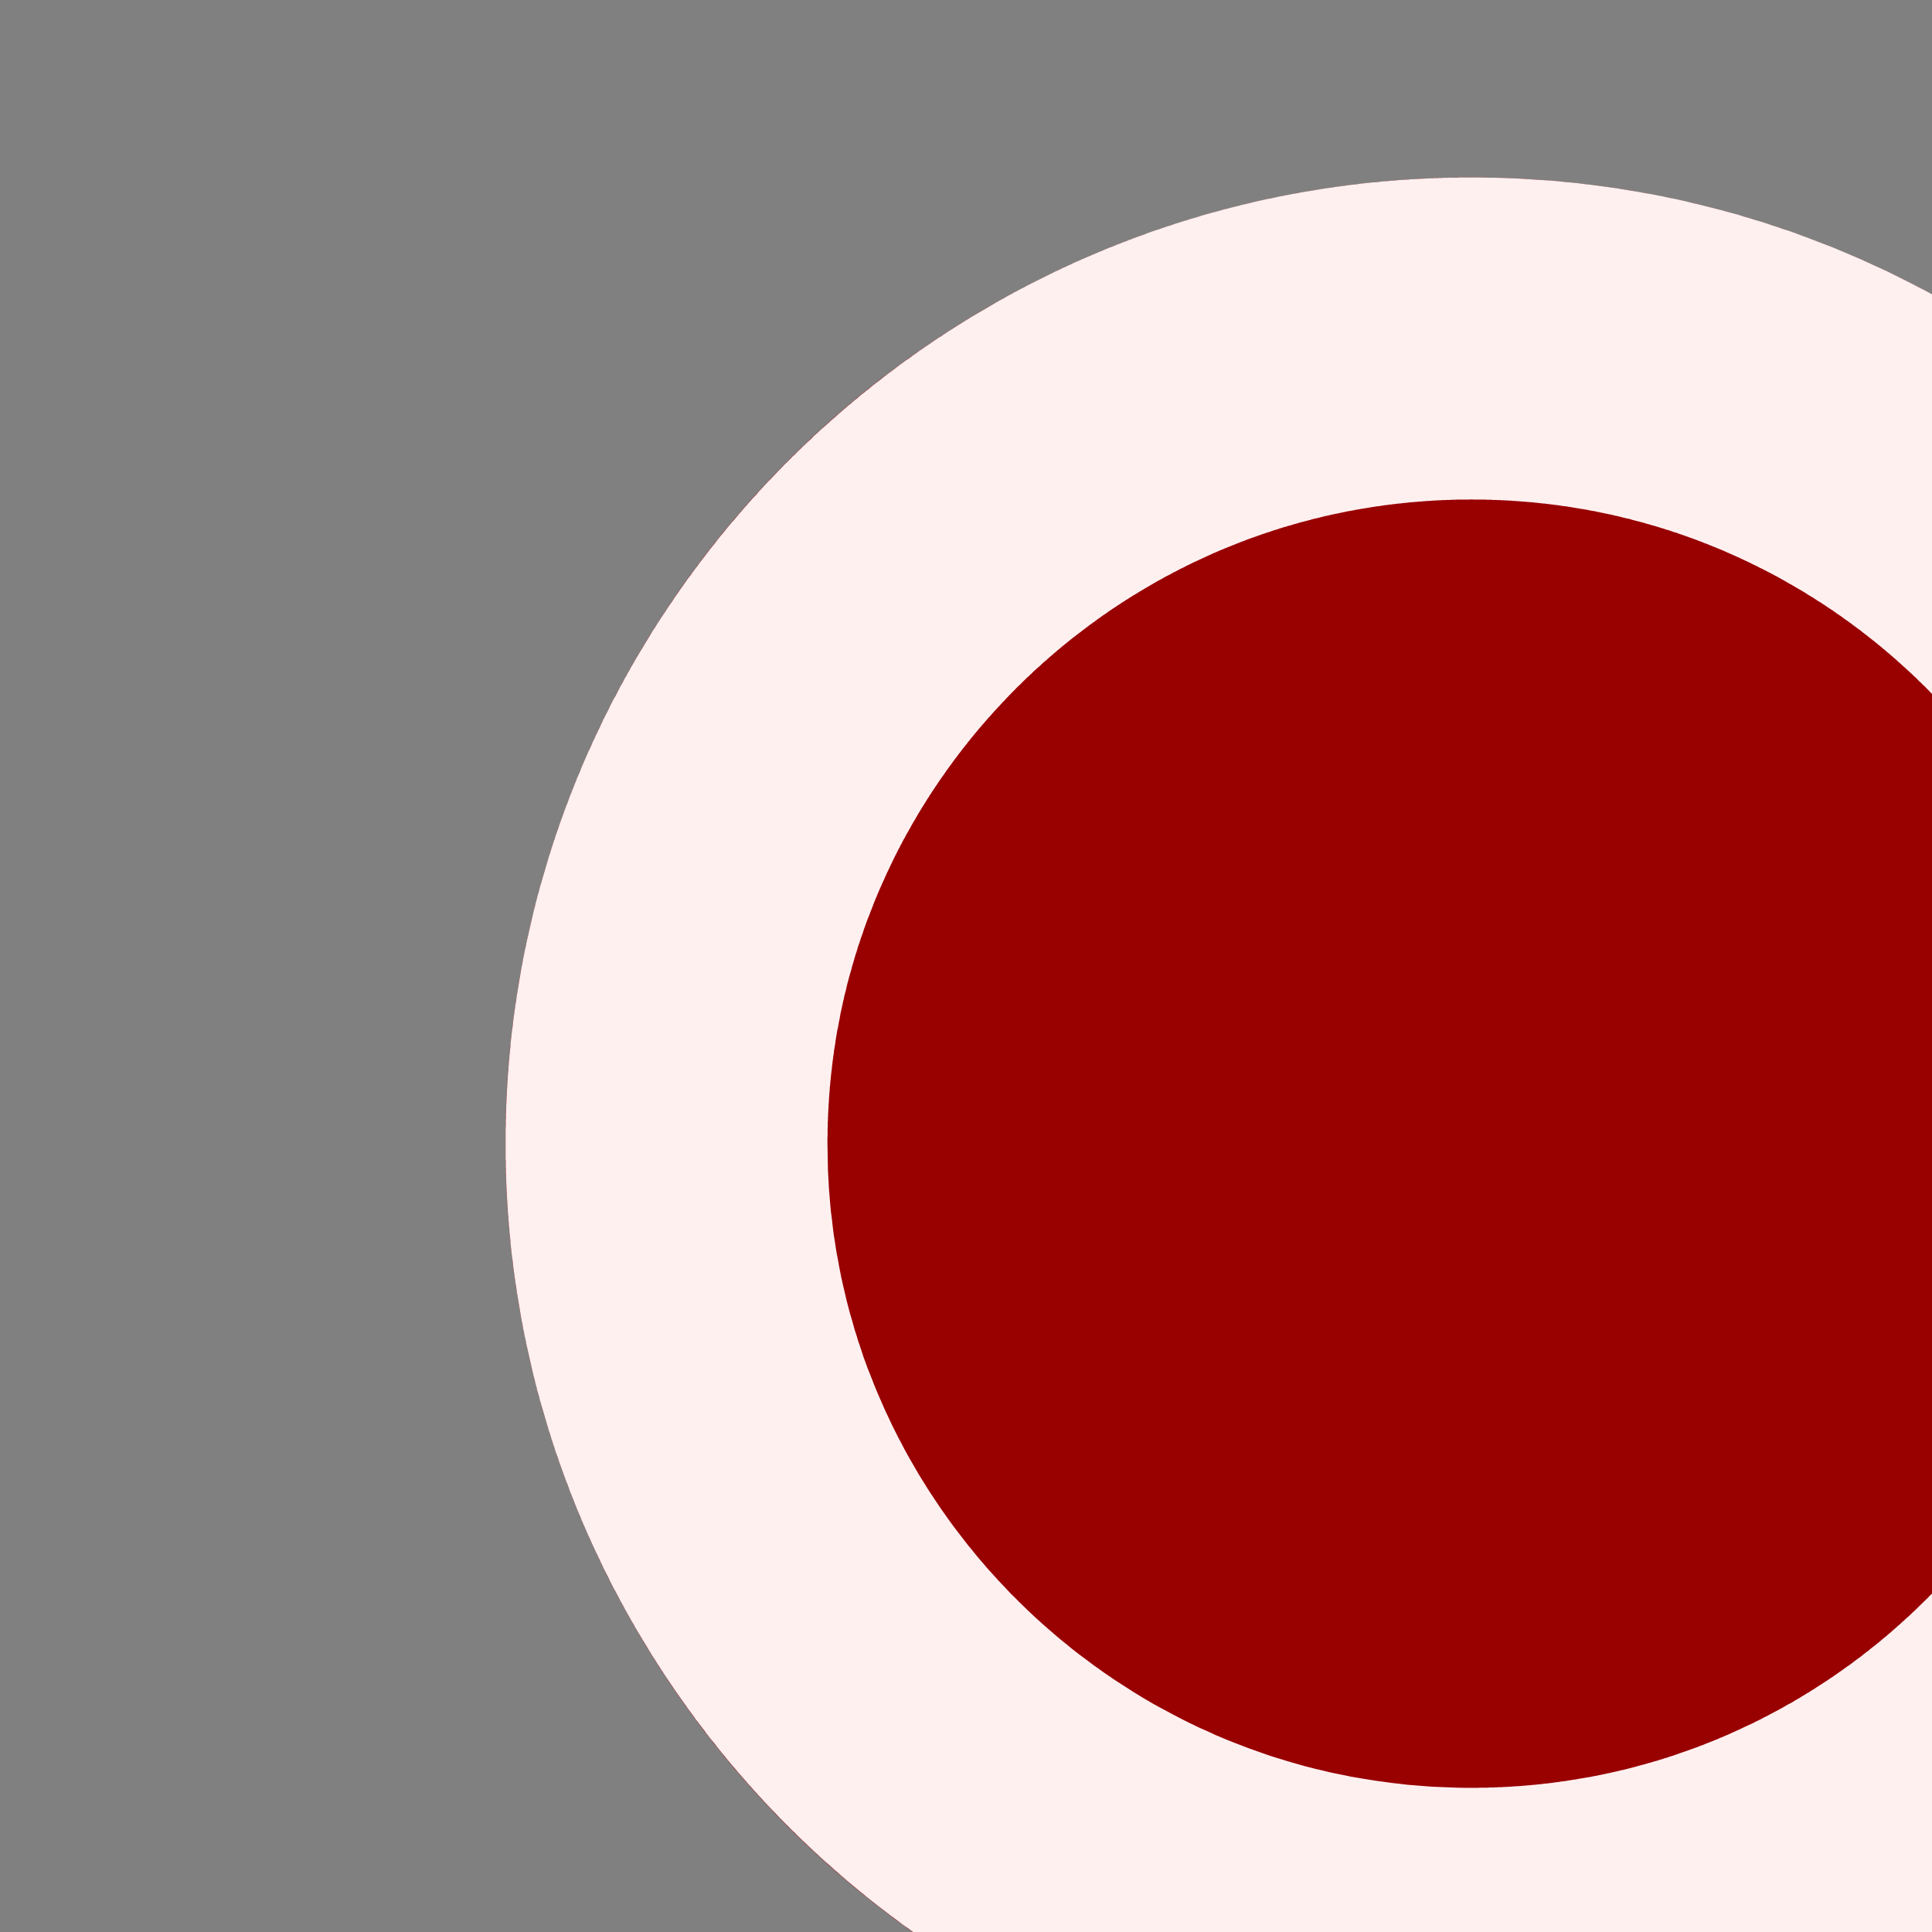 <?xml version="1.0" encoding="UTF-8" standalone="no"?>
<!DOCTYPE svg PUBLIC "-//W3C//DTD SVG 1.1//EN" "http://www.w3.org/Graphics/SVG/1.1/DTD/svg11.dtd">
<svg width="18px" height="18px" version="1.1" xmlns="http://www.w3.org/2000/svg" xmlns:xlink="http://www.w3.org/1999/xlink" xml:space="preserve" xmlns:serif="http://www.serif.com/" style="fill-rule:evenodd;clip-rule:evenodd;stroke-linejoin:round;stroke-miterlimit:1.414;">
    <rect width="100%" height="100%" fill="#808080" stroke="none"/>
    <g transform="matrix(0.03,0,0,0.03,-295.689,-101.25)">
        <g transform="matrix(1.099,0,0,1.679,-961.987,-55.204)">
            <g id="Button.Light.1" transform="matrix(47.296,0,0,30.231,8795.66,824.023)">
                <ellipse cx="30.951" cy="47.32" rx="5.771" ry="5.912" style="fill:rgb(153,0,0);"/>
                <path d="M30.961,41.408L31.007,41.408L31.054,41.409L31.1,41.41L31.147,41.411L31.193,41.413L31.239,41.415L31.285,41.418L31.331,41.421L31.377,41.424L31.423,41.427L31.468,41.431L31.514,41.436L31.559,41.44L31.596,41.444L31.632,41.449L31.668,41.453L31.704,41.458L31.74,41.463L31.776,41.468L31.812,41.473L31.848,41.479L31.883,41.485L31.919,41.491L31.955,41.497L31.99,41.504L32.026,41.51L32.061,41.517L32.096,41.524L32.131,41.532L32.167,41.539L32.202,41.547L32.237,41.555L32.271,41.564L32.306,41.572L32.341,41.581L32.376,41.59L32.41,41.599L32.445,41.608L32.479,41.618L32.513,41.627L32.548,41.637L32.582,41.648L32.616,41.658L32.65,41.669L32.684,41.679L32.717,41.69L32.751,41.702L32.785,41.713L32.818,41.725L32.852,41.736L32.885,41.748L32.918,41.761L32.951,41.773L32.984,41.786L33.017,41.799L33.05,41.812L33.083,41.825L33.116,41.838L33.148,41.852L33.181,41.866L33.213,41.88L33.245,41.894L33.277,41.908L33.309,41.923L33.341,41.938L33.373,41.953L33.405,41.968L33.437,41.983L33.468,41.999L33.5,42.015L33.531,42.031L33.562,42.047L33.593,42.063L33.624,42.08L33.655,42.096L33.686,42.113L33.717,42.13L33.747,42.148L33.777,42.165L33.808,42.183L33.838,42.201L33.868,42.219L33.898,42.237L33.928,42.255L33.958,42.274L33.987,42.292L34.017,42.311L34.046,42.33L34.076,42.349L34.105,42.369L34.134,42.388L34.163,42.408L34.191,42.428L34.22,42.448L34.249,42.468L34.277,42.489L34.305,42.51L34.333,42.53L34.361,42.551L34.389,42.572L34.417,42.594L34.445,42.615L34.472,42.637L34.5,42.659L34.527,42.68L34.554,42.703L34.581,42.725L34.608,42.747L34.635,42.77L34.661,42.793L34.688,42.816L34.714,42.839L34.74,42.862L34.766,42.885L34.792,42.909L34.818,42.933L34.844,42.956L34.869,42.98L34.894,43.005L34.92,43.029L34.945,43.053L34.97,43.078L34.994,43.103L35.019,43.128L35.043,43.153L35.068,43.178L35.092,43.203L35.116,43.229L35.14,43.255L35.164,43.28L35.187,43.306L35.211,43.332L35.234,43.359L35.257,43.385L35.28,43.412L35.303,43.438L35.326,43.465L35.348,43.492L35.37,43.519L35.393,43.546L35.415,43.574L35.437,43.601L35.458,43.629L35.48,43.657L35.501,43.685L35.523,43.713L35.544,43.741L35.565,43.769L35.586,43.798L35.606,43.826L35.627,43.855L35.647,43.884L35.667,43.913L35.687,43.942L35.707,43.971L35.726,44.001L35.746,44.03L35.765,44.06L35.784,44.089L35.803,44.119L35.822,44.149L35.841,44.179L35.859,44.21L35.877,44.24L35.895,44.27L35.913,44.301L35.931,44.332L35.948,44.363L35.966,44.393L35.983,44.425L36,44.456L36.017,44.487L36.034,44.518L36.05,44.55L36.066,44.582L36.082,44.613L36.098,44.645L36.114,44.677L36.13,44.709L36.145,44.741L36.16,44.774L36.175,44.806L36.19,44.839L36.205,44.871L36.219,44.904L36.234,44.937L36.248,44.97L36.262,45.003L36.275,45.036L36.289,45.069L36.302,45.103L36.315,45.136L36.328,45.17L36.341,45.203L36.353,45.237L36.366,45.271L36.378,45.305L36.39,45.339L36.402,45.373L36.413,45.407L36.424,45.442L36.436,45.476L36.447,45.511L36.457,45.545L36.468,45.58L36.478,45.615L36.488,45.65L36.498,45.684L36.508,45.72L36.517,45.755L36.527,45.79L36.536,45.825L36.545,45.861L36.554,45.896L36.562,45.932L36.57,45.967L36.578,46.003L36.586,46.039L36.594,46.075L36.601,46.111L36.608,46.147L36.615,46.183L36.622,46.219L36.629,46.256L36.635,46.292L36.641,46.328L36.647,46.365L36.653,46.402L36.658,46.438L36.664,46.475L36.669,46.512L36.673,46.549L36.678,46.586L36.682,46.623L36.687,46.66L36.691,46.706L36.696,46.753L36.7,46.8L36.704,46.846L36.707,46.893L36.71,46.94L36.713,46.987L36.716,47.035L36.718,47.082L36.719,47.129L36.721,47.177L36.721,47.224L36.722,47.272L36.722,47.32L36.722,47.329L36.722,47.339L36.722,47.348L36.722,47.358L36.722,47.367L36.722,47.377L36.722,47.386L36.722,47.396L36.722,47.406L36.721,47.415L36.721,47.425L36.721,47.434L36.721,47.444L36.721,47.453L36.721,47.463L36.72,47.472L36.72,47.482L36.72,47.491L36.72,47.501L36.719,47.51L36.719,47.52L36.719,47.529L36.718,47.539L36.718,47.548L36.718,47.557L36.717,47.567L36.717,47.576L36.716,47.586L36.716,47.595L36.716,47.605L36.715,47.614L36.715,47.624L36.714,47.633L36.714,47.643L36.713,47.652L36.713,47.661L36.712,47.671L36.712,47.68L36.711,47.69L36.71,47.699L36.71,47.708L36.709,47.718L36.709,47.727L36.708,47.737L36.707,47.746L36.707,47.755L36.706,47.765L36.705,47.774L36.705,47.784L36.704,47.793L36.703,47.802L36.702,47.812L36.702,47.821L36.701,47.83L36.7,47.84L36.699,47.849L36.699,47.858L36.698,47.868L36.697,47.877L36.696,47.886L36.695,47.896L36.694,47.905L36.693,47.914L36.692,47.924L36.691,47.933L36.691,47.942L36.689,47.961L36.687,47.98L36.685,47.998L36.682,48.017L36.68,48.035L36.678,48.054L36.676,48.072L36.673,48.091L36.671,48.109L36.669,48.128L36.666,48.146L36.664,48.164L36.661,48.183L36.658,48.201L36.656,48.219L36.653,48.238L36.65,48.256L36.647,48.274L36.644,48.293L36.641,48.311L36.638,48.329L36.635,48.347L36.632,48.366L36.629,48.384L36.626,48.402L36.622,48.42L36.619,48.438L36.615,48.456L36.612,48.474L36.608,48.492L36.605,48.51L36.601,48.528L36.598,48.546L36.594,48.564L36.59,48.582L36.586,48.6L36.582,48.618L36.578,48.636L36.574,48.654L36.57,48.672L36.566,48.69L36.562,48.708L36.558,48.725L36.554,48.743L36.549,48.761L36.545,48.779L36.54,48.796L36.536,48.814L36.531,48.832L36.527,48.849L36.522,48.867L36.517,48.885L36.513,48.902L36.508,48.92L36.503,48.937L36.498,48.955L36.493,48.972L36.488,48.99L36.483,49.007L36.478,49.025L36.473,49.042L36.468,49.059L36.463,49.077L36.457,49.094L36.452,49.111L36.447,49.129L36.441,49.146L36.436,49.163L36.43,49.18L36.424,49.198L36.419,49.215L36.413,49.232L36.407,49.249L36.402,49.266L36.396,49.283L36.39,49.3L36.384,49.317L36.378,49.334L36.372,49.351L36.366,49.368L36.36,49.385L36.353,49.402L36.347,49.419L36.341,49.436L36.334,49.453L36.328,49.47L36.322,49.486L36.315,49.503L36.309,49.52L36.302,49.537L36.295,49.553L36.289,49.57L36.282,49.587L36.275,49.603L36.268,49.62L36.262,49.636L36.255,49.653L36.248,49.669L36.241,49.686L36.234,49.702L36.226,49.719L36.219,49.735L36.212,49.752L36.205,49.768L36.198,49.784L36.19,49.801L36.183,49.817L36.175,49.833L36.168,49.849L36.16,49.865L36.153,49.882L36.145,49.898L36.137,49.914L36.13,49.93L36.122,49.946L36.114,49.962L36.106,49.978L36.098,49.994L36.09,50.01L36.082,50.026L36.074,50.042L36.066,50.058L36.058,50.074L36.05,50.089L36.042,50.105L36.034,50.121L36.025,50.137L36.017,50.152L36.009,50.168L36,50.184L35.992,50.199L35.983,50.215L35.974,50.23L35.966,50.246L35.957,50.261L35.948,50.277L35.94,50.292L35.931,50.308L35.922,50.323L35.913,50.338L35.904,50.354L35.895,50.369L35.886,50.384L35.877,50.399L35.868,50.415L35.859,50.43L35.85,50.445L35.841,50.46L35.831,50.475L35.822,50.49L35.813,50.505L35.803,50.52L35.794,50.535L35.784,50.55L35.775,50.565L35.765,50.58L35.755,50.594L35.746,50.609L35.736,50.624L35.726,50.639L35.717,50.653L35.707,50.668L35.697,50.683L35.687,50.697L35.677,50.712L35.667,50.726L35.657,50.741L35.647,50.755L35.637,50.77L35.627,50.784L35.616,50.799L35.606,50.813L35.596,50.827L35.586,50.842L35.575,50.856L35.565,50.87L35.554,50.884L35.544,50.898L35.533,50.912L35.523,50.927L35.512,50.941L35.501,50.955L35.491,50.969L35.48,50.982L35.469,50.996L35.458,51.01L35.448,51.024L35.437,51.038L35.426,51.052L35.415,51.065L35.404,51.079L35.393,51.093L35.382,51.106L35.37,51.12L35.359,51.134L35.348,51.147L35.337,51.161L35.326,51.174L35.314,51.188L35.303,51.201L35.292,51.214L35.28,51.228L35.269,51.241L35.257,51.254L35.246,51.267L35.234,51.281L35.222,51.294L35.211,51.307L35.199,51.32L35.187,51.333L35.175,51.346L35.164,51.359L35.152,51.372L35.14,51.385L35.128,51.398L35.116,51.41L35.104,51.423L35.092,51.436L35.08,51.449L35.068,51.461L35.056,51.474L35.043,51.486L35.031,51.499L35.019,51.512L35.007,51.524L34.994,51.536L34.982,51.549L34.97,51.561L34.957,51.574L34.945,51.586L34.932,51.598L34.92,51.61L34.907,51.623L34.894,51.635L34.882,51.647L34.869,51.659L34.856,51.671L34.844,51.683L34.831,51.695L34.818,51.707L34.805,51.719L34.792,51.73L34.779,51.742L34.766,51.754L34.753,51.766L34.74,51.777L34.727,51.789L34.714,51.801L34.701,51.812L34.688,51.824L34.674,51.835L34.661,51.847L34.648,51.858L34.635,51.869L34.621,51.881L34.608,51.892L34.595,51.903L34.581,51.914L34.568,51.926L34.554,51.937L34.541,51.948L34.527,51.959L34.513,51.97L34.5,51.981L34.486,51.992L34.472,52.003L34.459,52.013L34.445,52.024L34.431,52.035L34.417,52.046L34.403,52.056L34.389,52.067L34.375,52.077L34.361,52.088L34.347,52.099L34.333,52.109L34.319,52.119L34.305,52.13L34.291,52.14L34.277,52.15L34.263,52.161L34.249,52.171L34.234,52.181L34.22,52.191L34.206,52.201L34.191,52.211L34.177,52.221L34.163,52.231L34.148,52.241L34.134,52.251L34.119,52.261L34.105,52.27L34.09,52.28L34.076,52.29L34.061,52.299L34.046,52.309L34.032,52.319L34.017,52.328L34.002,52.338L33.987,52.347L33.973,52.356L33.958,52.366L33.943,52.375L33.928,52.384L33.913,52.393L33.898,52.403L33.883,52.412L33.868,52.421L33.853,52.43L33.838,52.439L33.823,52.448L33.808,52.457L33.793,52.465L33.777,52.474L33.762,52.483L33.747,52.492L33.732,52.5L33.717,52.509L33.701,52.517L33.686,52.526L33.67,52.534L33.655,52.543L33.64,52.551L33.624,52.56L33.609,52.568L33.593,52.576L33.578,52.584L33.562,52.592L33.546,52.6L33.531,52.609L33.515,52.617L33.5,52.624L33.484,52.632L33.468,52.64L33.452,52.648L33.437,52.656L33.421,52.664L33.405,52.671L33.389,52.679L33.373,52.686L33.357,52.694L33.341,52.701L33.325,52.709L33.309,52.716L33.293,52.724L33.277,52.731L33.261,52.738L33.245,52.745L33.229,52.752L33.213,52.759L33.197,52.766L33.181,52.773L33.164,52.78L33.148,52.787L33.132,52.794L33.116,52.801L33.099,52.808L33.083,52.814L33.067,52.821L33.05,52.828L33.034,52.834L33.017,52.841L33.001,52.847L32.984,52.854L32.968,52.86L32.951,52.866L32.935,52.872L32.918,52.879L32.902,52.885L32.885,52.891L32.868,52.897L32.852,52.903L32.835,52.909L32.818,52.915L32.801,52.921L32.785,52.926L32.768,52.932L32.751,52.938L32.734,52.943L32.717,52.949L32.701,52.954L32.684,52.96L32.667,52.965L32.65,52.971L32.633,52.976L32.616,52.981L32.599,52.987L32.582,52.992L32.565,52.997L32.548,53.002L32.531,53.007L32.513,53.012L32.496,53.017L32.479,53.022L32.462,53.026L32.445,53.031L32.427,53.036L32.41,53.041L32.393,53.045L32.376,53.05L32.358,53.054L32.341,53.059L32.324,53.063L32.306,53.067L32.289,53.072L32.271,53.076L32.254,53.08L32.237,53.084L32.219,53.088L32.202,53.092L32.184,53.096L32.167,53.1L32.149,53.104L32.131,53.107L32.114,53.111L32.096,53.115L32.079,53.118L32.061,53.122L32.043,53.126L32.026,53.129L32.008,53.132L31.99,53.136L31.972,53.139L31.955,53.142L31.937,53.145L31.919,53.148L31.901,53.152L31.883,53.155L31.866,53.157L31.848,53.16L31.83,53.163L31.812,53.166L31.794,53.169L31.776,53.171L31.758,53.174L31.74,53.177L31.722,53.179L31.704,53.181L31.686,53.184L31.668,53.186L31.65,53.188L31.632,53.191L31.614,53.193L31.596,53.195L31.577,53.197L31.559,53.199L31.55,53.2L31.541,53.201L31.532,53.202L31.523,53.203L31.514,53.204L31.505,53.204L31.496,53.205L31.487,53.206L31.477,53.207L31.468,53.208L31.459,53.209L31.45,53.21L31.441,53.21L31.432,53.211L31.423,53.212L31.413,53.213L31.404,53.213L31.395,53.214L31.386,53.215L31.377,53.216L31.368,53.216L31.359,53.217L31.349,53.218L31.34,53.218L31.331,53.219L31.322,53.219L31.313,53.22L31.303,53.221L31.294,53.221L31.285,53.222L31.276,53.222L31.267,53.223L31.257,53.223L31.248,53.224L31.239,53.224L31.23,53.225L31.221,53.225L31.211,53.225L31.202,53.226L31.193,53.226L31.184,53.227L31.174,53.227L31.165,53.227L31.156,53.228L31.147,53.228L31.137,53.228L31.128,53.229L31.119,53.229L31.11,53.229L31.1,53.229L31.091,53.23L31.082,53.23L31.072,53.23L31.063,53.23L31.054,53.23L31.045,53.231L31.035,53.231L31.026,53.231L31.017,53.231L31.007,53.231L30.998,53.231L30.989,53.231L30.979,53.231L30.97,53.231L30.961,53.231L30.951,53.231L30.942,53.231L30.933,53.231L30.923,53.231L30.914,53.231L30.905,53.231L30.896,53.231L30.886,53.231L30.877,53.231L30.868,53.231L30.858,53.231L30.849,53.23L30.84,53.23L30.83,53.23L30.821,53.23L30.812,53.23L30.803,53.229L30.793,53.229L30.784,53.229L30.775,53.229L30.766,53.228L30.756,53.228L30.747,53.228L30.738,53.227L30.729,53.227L30.719,53.227L30.71,53.226L30.701,53.226L30.692,53.225L30.682,53.225L30.673,53.225L30.664,53.224L30.655,53.224L30.645,53.223L30.636,53.223L30.627,53.222L30.618,53.222L30.609,53.221L30.599,53.221L30.59,53.22L30.581,53.219L30.572,53.219L30.563,53.218L30.554,53.218L30.544,53.217L30.535,53.216L30.526,53.216L30.517,53.215L30.508,53.214L30.499,53.213L30.489,53.213L30.48,53.212L30.471,53.211L30.462,53.21L30.453,53.21L30.444,53.209L30.435,53.208L30.425,53.207L30.416,53.206L30.407,53.205L30.398,53.204L30.389,53.204L30.38,53.203L30.371,53.202L30.362,53.201L30.353,53.2L30.344,53.199L30.325,53.197L30.307,53.195L30.289,53.193L30.271,53.191L30.253,53.188L30.235,53.186L30.217,53.184L30.199,53.181L30.181,53.179L30.163,53.177L30.145,53.174L30.127,53.171L30.109,53.169L30.091,53.166L30.073,53.163L30.055,53.16L30.037,53.157L30.019,53.155L30.002,53.152L29.984,53.148L29.966,53.145L29.948,53.142L29.93,53.139L29.913,53.136L29.895,53.132L29.877,53.129L29.86,53.126L29.842,53.122L29.824,53.118L29.807,53.115L29.789,53.111L29.771,53.107L29.754,53.104L29.736,53.1L29.719,53.096L29.701,53.092L29.684,53.088L29.666,53.084L29.649,53.08L29.631,53.076L29.614,53.072L29.597,53.067L29.579,53.063L29.562,53.059L29.545,53.054L29.527,53.05L29.51,53.045L29.493,53.041L29.475,53.036L29.458,53.031L29.441,53.026L29.424,53.022L29.407,53.017L29.39,53.012L29.372,53.007L29.355,53.002L29.338,52.997L29.321,52.992L29.304,52.987L29.287,52.981L29.27,52.976L29.253,52.971L29.236,52.965L29.219,52.96L29.202,52.954L29.185,52.949L29.169,52.943L29.152,52.938L29.135,52.932L29.118,52.926L29.101,52.921L29.085,52.915L29.068,52.909L29.051,52.903L29.035,52.897L29.018,52.891L29.001,52.885L28.985,52.879L28.968,52.872L28.952,52.866L28.935,52.86L28.919,52.854L28.902,52.847L28.886,52.841L28.869,52.834L28.853,52.828L28.836,52.821L28.82,52.814L28.804,52.808L28.787,52.801L28.771,52.794L28.755,52.787L28.739,52.78L28.722,52.773L28.706,52.766L28.69,52.759L28.674,52.752L28.658,52.745L28.642,52.738L28.626,52.731L28.609,52.724L28.593,52.716L28.577,52.709L28.562,52.701L28.546,52.694L28.53,52.686L28.514,52.679L28.498,52.671L28.482,52.664L28.466,52.656L28.451,52.648L28.435,52.64L28.419,52.632L28.403,52.624L28.388,52.617L28.372,52.609L28.356,52.6L28.341,52.592L28.325,52.584L28.31,52.576L28.294,52.568L28.279,52.56L28.263,52.551L28.248,52.543L28.232,52.534L28.217,52.526L28.202,52.517L28.186,52.509L28.171,52.5L28.156,52.492L28.141,52.483L28.125,52.474L28.11,52.465L28.095,52.457L28.08,52.448L28.065,52.439L28.05,52.43L28.035,52.421L28.02,52.412L28.005,52.403L27.99,52.393L27.975,52.384L27.96,52.375L27.945,52.366L27.93,52.356L27.916,52.347L27.901,52.338L27.886,52.328L27.871,52.319L27.857,52.309L27.842,52.299L27.827,52.29L27.813,52.28L27.798,52.27L27.784,52.261L27.769,52.251L27.755,52.241L27.74,52.231L27.726,52.221L27.712,52.211L27.697,52.201L27.683,52.191L27.669,52.181L27.654,52.171L27.64,52.161L27.626,52.15L27.612,52.14L27.598,52.13L27.584,52.119L27.569,52.109L27.555,52.099L27.541,52.088L27.527,52.077L27.514,52.067L27.5,52.056L27.486,52.046L27.472,52.035L27.458,52.024L27.444,52.013L27.431,52.003L27.417,51.992L27.403,51.981L27.39,51.97L27.376,51.959L27.362,51.948L27.349,51.937L27.335,51.926L27.322,51.914L27.308,51.903L27.295,51.892L27.282,51.881L27.268,51.869L27.255,51.858L27.242,51.847L27.228,51.835L27.215,51.824L27.202,51.812L27.189,51.801L27.176,51.789L27.163,51.777L27.15,51.766L27.137,51.754L27.124,51.742L27.111,51.73L27.098,51.719L27.085,51.707L27.072,51.695L27.059,51.683L27.047,51.671L27.034,51.659L27.021,51.647L27.009,51.635L26.996,51.623L26.983,51.61L26.971,51.598L26.958,51.586L26.946,51.574L26.933,51.561L26.921,51.549L26.909,51.536L26.896,51.524L26.884,51.512L26.872,51.499L26.859,51.486L26.847,51.474L26.835,51.461L26.823,51.449L26.811,51.436L26.799,51.423L26.787,51.41L26.775,51.398L26.763,51.385L26.751,51.372L26.739,51.359L26.727,51.346L26.716,51.333L26.704,51.32L26.692,51.307L26.681,51.294L26.669,51.281L26.657,51.267L26.646,51.254L26.634,51.241L26.623,51.228L26.611,51.214L26.6,51.201L26.589,51.188L26.577,51.174L26.566,51.161L26.555,51.147L26.544,51.134L26.532,51.12L26.521,51.106L26.51,51.093L26.499,51.079L26.488,51.065L26.477,51.052L26.466,51.038L26.455,51.024L26.444,51.01L26.434,50.996L26.423,50.982L26.412,50.969L26.401,50.955L26.391,50.941L26.38,50.927L26.37,50.912L26.359,50.898L26.349,50.884L26.338,50.87L26.328,50.856L26.317,50.842L26.307,50.827L26.297,50.813L26.287,50.799L26.276,50.784L26.266,50.77L26.256,50.755L26.246,50.741L26.236,50.726L26.226,50.712L26.216,50.697L26.206,50.683L26.196,50.668L26.186,50.653L26.177,50.639L26.167,50.624L26.157,50.609L26.147,50.594L26.138,50.58L26.128,50.565L26.119,50.55L26.109,50.535L26.1,50.52L26.09,50.505L26.081,50.49L26.072,50.475L26.062,50.46L26.053,50.445L26.044,50.43L26.035,50.415L26.026,50.399L26.017,50.384L26.008,50.369L25.999,50.354L25.99,50.338L25.981,50.323L25.972,50.308L25.963,50.292L25.954,50.277L25.946,50.261L25.937,50.246L25.928,50.23L25.92,50.215L25.911,50.199L25.903,50.184L25.894,50.168L25.886,50.152L25.878,50.137L25.869,50.121L25.861,50.105L25.853,50.089L25.845,50.074L25.837,50.058L25.828,50.042L25.82,50.026L25.812,50.01L25.804,49.994L25.797,49.978L25.789,49.962L25.781,49.946L25.773,49.93L25.765,49.914L25.758,49.898L25.75,49.882L25.743,49.865L25.735,49.849L25.728,49.833L25.72,49.817L25.713,49.801L25.705,49.784L25.698,49.768L25.691,49.752L25.684,49.735L25.676,49.719L25.669,49.702L25.662,49.686L25.655,49.669L25.648,49.653L25.641,49.636L25.634,49.62L25.628,49.603L25.621,49.587L25.614,49.57L25.607,49.553L25.601,49.537L25.594,49.52L25.588,49.503L25.581,49.486L25.575,49.47L25.568,49.453L25.562,49.436L25.556,49.419L25.55,49.402L25.543,49.385L25.537,49.368L25.531,49.351L25.525,49.334L25.519,49.317L25.513,49.3L25.507,49.283L25.501,49.266L25.496,49.249L25.49,49.232L25.484,49.215L25.478,49.198L25.473,49.18L25.467,49.163L25.462,49.146L25.456,49.129L25.451,49.111L25.446,49.094L25.44,49.077L25.435,49.059L25.43,49.042L25.425,49.025L25.42,49.007L25.415,48.99L25.41,48.972L25.405,48.955L25.4,48.937L25.395,48.92L25.39,48.902L25.385,48.885L25.381,48.867L25.376,48.849L25.371,48.832L25.367,48.814L25.362,48.796L25.358,48.779L25.354,48.761L25.349,48.743L25.345,48.725L25.341,48.708L25.337,48.69L25.333,48.672L25.329,48.654L25.325,48.636L25.321,48.618L25.317,48.6L25.313,48.582L25.309,48.564L25.305,48.546L25.302,48.528L25.298,48.51L25.294,48.492L25.291,48.474L25.287,48.456L25.284,48.438L25.281,48.42L25.277,48.402L25.274,48.384L25.271,48.366L25.268,48.347L25.265,48.329L25.262,48.311L25.259,48.293L25.256,48.274L25.253,48.256L25.25,48.238L25.247,48.219L25.245,48.201L25.242,48.183L25.239,48.164L25.237,48.146L25.234,48.128L25.232,48.109L25.229,48.091L25.227,48.072L25.225,48.054L25.223,48.035L25.22,48.017L25.218,47.998L25.216,47.98L25.214,47.961L25.212,47.942L25.211,47.933L25.21,47.924L25.21,47.914L25.209,47.905L25.208,47.896L25.207,47.886L25.206,47.877L25.205,47.868L25.204,47.858L25.204,47.849L25.203,47.84L25.202,47.83L25.201,47.821L25.2,47.812L25.2,47.802L25.199,47.793L25.198,47.784L25.198,47.774L25.197,47.765L25.196,47.755L25.195,47.746L25.195,47.737L25.194,47.727L25.194,47.718L25.193,47.708L25.192,47.699L25.192,47.69L25.191,47.68L25.191,47.671L25.19,47.661L25.19,47.652L25.189,47.643L25.189,47.633L25.188,47.624L25.188,47.614L25.187,47.605L25.187,47.595L25.186,47.586L25.186,47.576L25.186,47.567L25.185,47.557L25.185,47.548L25.185,47.539L25.184,47.529L25.184,47.52L25.184,47.51L25.183,47.501L25.183,47.491L25.183,47.482L25.183,47.472L25.182,47.463L25.182,47.453L25.182,47.444L25.182,47.434L25.182,47.425L25.181,47.415L25.181,47.406L25.181,47.396L25.181,47.386L25.181,47.377L25.181,47.367L25.181,47.358L25.181,47.348L25.181,47.339L25.181,47.329L25.181,47.32L25.181,47.31L25.181,47.301L25.181,47.291L25.181,47.281L25.181,47.272L25.181,47.262L25.181,47.253L25.181,47.243L25.181,47.234L25.181,47.224L25.182,47.215L25.182,47.205L25.182,47.196L25.182,47.186L25.182,47.177L25.183,47.167L25.183,47.158L25.183,47.148L25.183,47.139L25.184,47.129L25.184,47.12L25.184,47.11L25.185,47.101L25.185,47.091L25.185,47.082L25.186,47.072L25.186,47.063L25.186,47.053L25.187,47.044L25.187,47.035L25.188,47.025L25.188,47.016L25.189,47.006L25.189,46.997L25.19,46.987L25.19,46.978L25.191,46.968L25.191,46.959L25.192,46.95L25.192,46.94L25.193,46.931L25.194,46.921L25.194,46.912L25.195,46.903L25.195,46.893L25.196,46.884L25.197,46.874L25.198,46.865L25.198,46.856L25.199,46.846L25.2,46.837L25.2,46.828L25.201,46.818L25.202,46.809L25.203,46.8L25.204,46.79L25.204,46.781L25.205,46.772L25.206,46.762L25.207,46.753L25.208,46.744L25.209,46.734L25.21,46.725L25.21,46.716L25.211,46.706L25.212,46.697L25.214,46.678L25.216,46.66L25.218,46.641L25.22,46.623L25.223,46.604L25.225,46.586L25.227,46.567L25.229,46.549L25.232,46.53L25.234,46.512L25.237,46.493L25.239,46.475L25.242,46.457L25.245,46.438L25.247,46.42L25.25,46.402L25.253,46.383L25.256,46.365L25.259,46.347L25.262,46.328L25.265,46.31L25.268,46.292L25.271,46.274L25.274,46.256L25.277,46.237L25.281,46.219L25.284,46.201L25.287,46.183L25.291,46.165L25.294,46.147L25.298,46.129L25.302,46.111L25.305,46.093L25.309,46.075L25.313,46.057L25.317,46.039L25.321,46.021L25.325,46.003L25.329,45.985L25.333,45.967L25.337,45.95L25.341,45.932L25.345,45.914L25.349,45.896L25.354,45.878L25.358,45.861L25.362,45.843L25.367,45.825L25.371,45.808L25.376,45.79L25.381,45.772L25.385,45.755L25.39,45.737L25.395,45.72L25.4,45.702L25.405,45.684L25.41,45.667L25.415,45.65L25.42,45.632L25.425,45.615L25.43,45.597L25.435,45.58L25.44,45.562L25.446,45.545L25.451,45.528L25.456,45.511L25.462,45.493L25.467,45.476L25.473,45.459L25.478,45.442L25.484,45.424L25.49,45.407L25.496,45.39L25.501,45.373L25.507,45.356L25.513,45.339L25.519,45.322L25.525,45.305L25.531,45.288L25.537,45.271L25.543,45.254L25.55,45.237L25.556,45.22L25.562,45.203L25.568,45.186L25.575,45.17L25.581,45.153L25.588,45.136L25.594,45.119L25.601,45.103L25.607,45.086L25.614,45.069L25.621,45.053L25.628,45.036L25.634,45.019L25.641,45.003L25.648,44.986L25.655,44.97L25.662,44.953L25.669,44.937L25.676,44.92L25.684,44.904L25.691,44.888L25.698,44.871L25.705,44.855L25.713,44.839L25.72,44.822L25.728,44.806L25.735,44.79L25.743,44.774L25.75,44.758L25.758,44.741L25.765,44.725L25.773,44.709L25.781,44.693L25.789,44.677L25.797,44.661L25.804,44.645L25.812,44.629L25.82,44.613L25.828,44.597L25.837,44.582L25.845,44.566L25.853,44.55L25.861,44.534L25.869,44.518L25.878,44.503L25.886,44.487L25.894,44.471L25.903,44.456L25.911,44.44L25.92,44.425L25.928,44.409L25.937,44.393L25.946,44.378L25.954,44.363L25.963,44.347L25.972,44.332L25.981,44.316L25.99,44.301L25.999,44.286L26.008,44.27L26.017,44.255L26.026,44.24L26.035,44.225L26.044,44.21L26.053,44.194L26.062,44.179L26.072,44.164L26.081,44.149L26.09,44.134L26.1,44.119L26.109,44.104L26.119,44.089L26.128,44.075L26.138,44.06L26.147,44.045L26.157,44.03L26.167,44.015L26.177,44.001L26.186,43.986L26.196,43.971L26.206,43.957L26.216,43.942L26.226,43.927L26.236,43.913L26.246,43.898L26.256,43.884L26.266,43.869L26.276,43.855L26.287,43.841L26.297,43.826L26.307,43.812L26.317,43.798L26.328,43.784L26.338,43.769L26.349,43.755L26.359,43.741L26.37,43.727L26.38,43.713L26.391,43.699L26.401,43.685L26.412,43.671L26.423,43.657L26.434,43.643L26.444,43.629L26.455,43.615L26.466,43.601L26.477,43.588L26.488,43.574L26.499,43.56L26.51,43.546L26.521,43.533L26.532,43.519L26.544,43.506L26.555,43.492L26.566,43.479L26.577,43.465L26.589,43.452L26.6,43.438L26.611,43.425L26.623,43.412L26.634,43.398L26.646,43.385L26.657,43.372L26.669,43.359L26.681,43.346L26.692,43.332L26.704,43.319L26.716,43.306L26.727,43.293L26.739,43.28L26.751,43.267L26.763,43.255L26.775,43.242L26.787,43.229L26.799,43.216L26.811,43.203L26.823,43.191L26.835,43.178L26.847,43.165L26.859,43.153L26.872,43.14L26.884,43.128L26.896,43.115L26.909,43.103L26.921,43.09L26.933,43.078L26.946,43.066L26.958,43.053L26.971,43.041L26.983,43.029L26.996,43.017L27.009,43.005L27.021,42.992L27.034,42.98L27.047,42.968L27.059,42.956L27.072,42.944L27.085,42.933L27.098,42.921L27.111,42.909L27.124,42.897L27.137,42.885L27.15,42.874L27.163,42.862L27.176,42.85L27.189,42.839L27.202,42.827L27.215,42.816L27.228,42.804L27.242,42.793L27.255,42.781L27.268,42.77L27.282,42.759L27.295,42.747L27.308,42.736L27.322,42.725L27.335,42.714L27.349,42.703L27.362,42.692L27.376,42.68L27.39,42.669L27.403,42.659L27.417,42.648L27.431,42.637L27.444,42.626L27.458,42.615L27.472,42.604L27.486,42.594L27.5,42.583L27.514,42.572L27.527,42.562L27.541,42.551L27.555,42.541L27.569,42.53L27.584,42.52L27.598,42.51L27.612,42.499L27.626,42.489L27.64,42.479L27.654,42.468L27.669,42.458L27.683,42.448L27.697,42.438L27.712,42.428L27.726,42.418L27.74,42.408L27.755,42.398L27.769,42.388L27.784,42.379L27.798,42.369L27.813,42.359L27.827,42.349L27.842,42.34L27.857,42.33L27.871,42.321L27.886,42.311L27.901,42.302L27.916,42.292L27.93,42.283L27.945,42.274L27.96,42.264L27.975,42.255L27.99,42.246L28.005,42.237L28.02,42.228L28.035,42.219L28.05,42.21L28.065,42.201L28.08,42.192L28.095,42.183L28.11,42.174L28.125,42.165L28.141,42.156L28.156,42.148L28.171,42.139L28.186,42.13L28.202,42.122L28.217,42.113L28.232,42.105L28.248,42.096L28.263,42.088L28.279,42.08L28.294,42.071L28.31,42.063L28.325,42.055L28.341,42.047L28.356,42.039L28.372,42.031L28.388,42.023L28.403,42.015L28.419,42.007L28.435,41.999L28.451,41.991L28.466,41.983L28.482,41.976L28.498,41.968L28.514,41.96L28.53,41.953L28.546,41.945L28.562,41.938L28.577,41.93L28.593,41.923L28.609,41.916L28.626,41.908L28.642,41.901L28.658,41.894L28.674,41.887L28.69,41.88L28.706,41.873L28.722,41.866L28.739,41.859L28.755,41.852L28.771,41.845L28.787,41.838L28.804,41.832L28.82,41.825L28.836,41.818L28.853,41.812L28.869,41.805L28.886,41.799L28.902,41.792L28.919,41.786L28.935,41.779L28.952,41.773L28.968,41.767L28.985,41.761L29.001,41.755L29.018,41.748L29.035,41.742L29.051,41.736L29.068,41.73L29.085,41.725L29.101,41.719L29.118,41.713L29.135,41.707L29.152,41.702L29.169,41.696L29.185,41.69L29.202,41.685L29.219,41.679L29.236,41.674L29.253,41.669L29.27,41.663L29.287,41.658L29.304,41.653L29.321,41.648L29.338,41.642L29.355,41.637L29.372,41.632L29.39,41.627L29.407,41.622L29.424,41.618L29.441,41.613L29.458,41.608L29.475,41.603L29.493,41.599L29.51,41.594L29.527,41.59L29.545,41.585L29.562,41.581L29.579,41.576L29.597,41.572L29.614,41.568L29.631,41.564L29.649,41.559L29.666,41.555L29.684,41.551L29.701,41.547L29.719,41.543L29.736,41.539L29.754,41.536L29.771,41.532L29.789,41.528L29.807,41.524L29.824,41.521L29.842,41.517L29.86,41.514L29.877,41.51L29.895,41.507L29.913,41.504L29.93,41.5L29.948,41.497L29.966,41.494L29.984,41.491L30.002,41.488L30.019,41.485L30.037,41.482L30.055,41.479L30.073,41.476L30.091,41.473L30.109,41.471L30.127,41.468L30.145,41.465L30.163,41.463L30.181,41.46L30.199,41.458L30.217,41.455L30.235,41.453L30.253,41.451L30.271,41.449L30.289,41.446L30.307,41.444L30.325,41.442L30.344,41.44L30.353,41.439L30.362,41.438L30.371,41.438L30.38,41.437L30.389,41.436L30.398,41.435L30.407,41.434L30.416,41.433L30.425,41.432L30.435,41.431L30.444,41.431L30.453,41.43L30.462,41.429L30.471,41.428L30.48,41.427L30.489,41.427L30.499,41.426L30.508,41.425L30.517,41.424L30.526,41.424L30.535,41.423L30.544,41.422L30.554,41.422L30.563,41.421L30.572,41.421L30.581,41.42L30.59,41.419L30.599,41.419L30.609,41.418L30.618,41.418L30.627,41.417L30.636,41.417L30.645,41.416L30.655,41.416L30.664,41.415L30.673,41.415L30.682,41.414L30.692,41.414L30.701,41.413L30.71,41.413L30.719,41.413L30.729,41.412L30.738,41.412L30.747,41.412L30.756,41.411L30.766,41.411L30.775,41.411L30.784,41.41L30.793,41.41L30.803,41.41L30.812,41.41L30.821,41.409L30.83,41.409L30.84,41.409L30.849,41.409L30.858,41.409L30.868,41.409L30.877,41.408L30.886,41.408L30.896,41.408L30.905,41.408L30.914,41.408L30.923,41.408L30.933,41.408L30.942,41.408L30.951,41.408L30.961,41.408ZM30.945,43.378L30.939,43.379L30.933,43.379L30.926,43.379L30.92,43.379L30.914,43.379L30.908,43.379L30.901,43.379L30.895,43.379L30.889,43.379L30.883,43.379L30.876,43.379L30.87,43.379L30.864,43.379L30.858,43.38L30.851,43.38L30.845,43.38L30.839,43.38L30.833,43.38L30.826,43.381L30.82,43.381L30.814,43.381L30.808,43.381L30.802,43.381L30.795,43.382L30.789,43.382L30.783,43.382L30.777,43.382L30.771,43.383L30.765,43.383L30.758,43.383L30.752,43.384L30.746,43.384L30.74,43.384L30.734,43.385L30.727,43.385L30.721,43.385L30.715,43.386L30.709,43.386L30.703,43.387L30.697,43.387L30.69,43.387L30.685,43.388L30.679,43.388L30.672,43.389L30.666,43.389L30.66,43.39L30.654,43.39L30.648,43.391L30.641,43.391L30.635,43.392L30.629,43.392L30.623,43.393L30.617,43.393L30.611,43.394L30.605,43.394L30.599,43.395L30.593,43.395L30.587,43.396L30.581,43.396L30.574,43.397L30.569,43.398L30.563,43.398L30.556,43.399L30.55,43.4L30.545,43.4L30.532,43.402L30.52,43.403L30.508,43.404L30.496,43.406L30.484,43.407L30.472,43.409L30.46,43.41L30.448,43.412L30.436,43.413L30.424,43.415L30.412,43.417L30.4,43.419L30.388,43.42L30.376,43.422L30.364,43.424L30.352,43.426L30.34,43.428L30.328,43.43L30.317,43.432L30.305,43.434L30.292,43.436L30.281,43.438L30.269,43.44L30.257,43.442L30.245,43.445L30.234,43.447L30.222,43.449L30.21,43.451L30.198,43.454L30.187,43.456L30.175,43.459L30.164,43.461L30.152,43.464L30.14,43.466L30.128,43.469L30.117,43.471L30.105,43.474L30.094,43.477L30.082,43.479L30.07,43.482L30.059,43.485L30.047,43.488L30.036,43.491L30.024,43.494L30.013,43.496L30.001,43.499L29.99,43.503L29.978,43.506L29.967,43.509L29.955,43.512L29.944,43.515L29.932,43.518L29.921,43.521L29.91,43.525L29.898,43.528L29.887,43.531L29.876,43.535L29.864,43.538L29.853,43.541L29.842,43.545L29.83,43.548L29.819,43.552L29.808,43.555L29.797,43.559L29.786,43.563L29.774,43.566L29.763,43.57L29.752,43.574L29.741,43.578L29.73,43.581L29.719,43.585L29.707,43.589L29.696,43.593L29.685,43.597L29.674,43.601L29.663,43.605L29.652,43.609L29.641,43.613L29.63,43.617L29.619,43.621L29.608,43.625L29.597,43.63L29.586,43.634L29.575,43.638L29.564,43.643L29.553,43.647L29.543,43.651L29.532,43.656L29.521,43.66L29.51,43.665L29.499,43.669L29.488,43.674L29.477,43.678L29.467,43.683L29.456,43.687L29.445,43.692L29.434,43.697L29.423,43.702L29.413,43.706L29.402,43.711L29.392,43.716L29.381,43.721L29.37,43.726L29.36,43.731L29.349,43.736L29.339,43.741L29.328,43.746L29.318,43.751L29.307,43.756L29.296,43.761L29.286,43.766L29.276,43.771L29.265,43.777L29.254,43.782L29.244,43.787L29.234,43.793L29.223,43.798L29.213,43.803L29.202,43.809L29.193,43.814L29.182,43.82L29.171,43.825L29.161,43.831L29.151,43.837L29.141,43.842L29.131,43.847L29.12,43.853L29.11,43.859L29.1,43.865L29.09,43.87L29.079,43.876L29.069,43.882L29.059,43.888L29.049,43.894L29.039,43.9L29.029,43.906L29.019,43.912L29.009,43.918L28.999,43.924L28.989,43.93L28.979,43.936L28.969,43.942L28.96,43.948L28.949,43.955L28.939,43.961L28.929,43.967L28.92,43.973L28.91,43.979L28.9,43.986L28.89,43.992L28.88,43.999L28.871,44.005L28.861,44.011L28.852,44.018L28.842,44.024L28.832,44.031L28.822,44.038L28.812,44.044L28.803,44.051L28.793,44.057L28.784,44.064L28.774,44.071L28.765,44.078L28.755,44.084L28.746,44.091L28.736,44.098L28.727,44.105L28.717,44.112L28.708,44.119L28.699,44.126L28.689,44.133L28.68,44.14L28.67,44.147L28.661,44.154L28.652,44.161L28.643,44.168L28.634,44.175L28.624,44.183L28.615,44.19L28.606,44.197L28.597,44.204L28.587,44.212L28.578,44.219L28.569,44.226L28.56,44.233L28.551,44.241L28.542,44.248L28.533,44.256L28.524,44.263L28.515,44.271L28.506,44.278L28.497,44.286L28.488,44.294L28.479,44.301L28.471,44.309L28.462,44.316L28.453,44.324L28.444,44.332L28.435,44.34L28.427,44.347L28.418,44.355L28.41,44.363L28.4,44.371L28.391,44.379L28.383,44.387L28.375,44.395L28.366,44.403L28.358,44.41L28.349,44.418L28.34,44.427L28.331,44.435L28.324,44.443L28.315,44.451L28.307,44.459L28.298,44.467L28.29,44.475L28.281,44.484L28.273,44.492L28.265,44.5L28.257,44.509L28.248,44.517L28.24,44.525L28.231,44.534L28.224,44.542L28.216,44.55L28.207,44.559L28.199,44.568L28.191,44.576L28.183,44.585L28.175,44.593L28.168,44.601L28.16,44.61L28.151,44.619L28.143,44.628L28.135,44.637L28.128,44.645L28.12,44.653L28.112,44.662L28.104,44.671L28.097,44.679L28.089,44.688L28.081,44.698L28.073,44.707L28.065,44.715L28.058,44.724L28.05,44.733L28.043,44.742L28.035,44.751L28.027,44.76L28.02,44.769L28.012,44.778L28.005,44.787L27.997,44.797L27.99,44.805L27.983,44.814L27.975,44.824L27.968,44.833L27.96,44.842L27.954,44.851L27.946,44.86L27.939,44.87L27.932,44.879L27.924,44.889L27.917,44.898L27.91,44.907L27.903,44.917L27.896,44.926L27.889,44.935L27.882,44.945L27.875,44.954L27.868,44.964L27.861,44.973L27.854,44.983L27.847,44.993L27.841,45.002L27.834,45.011L27.827,45.021L27.82,45.031L27.813,45.041L27.807,45.05L27.8,45.061L27.794,45.069L27.787,45.079L27.78,45.089L27.773,45.1L27.767,45.109L27.761,45.118L27.754,45.129L27.747,45.139L27.741,45.149L27.735,45.158L27.728,45.168L27.722,45.179L27.716,45.187L27.71,45.198L27.703,45.208L27.697,45.218L27.691,45.228L27.685,45.238L27.679,45.248L27.672,45.259L27.666,45.269L27.66,45.279L27.655,45.288L27.648,45.299L27.642,45.31L27.636,45.32L27.631,45.33L27.625,45.34L27.619,45.35L27.613,45.361L27.607,45.371L27.602,45.381L27.596,45.392L27.59,45.403L27.585,45.412L27.579,45.422L27.573,45.433L27.568,45.444L27.562,45.454L27.556,45.465L27.551,45.475L27.546,45.486L27.54,45.496L27.535,45.507L27.529,45.518L27.524,45.528L27.519,45.538L27.514,45.549L27.508,45.56L27.503,45.571L27.498,45.581L27.493,45.592L27.488,45.603L27.483,45.613L27.478,45.624L27.473,45.635L27.468,45.646L27.463,45.656L27.458,45.667L27.453,45.679L27.448,45.689L27.444,45.7L27.439,45.71L27.434,45.722L27.429,45.733L27.425,45.743L27.42,45.754L27.415,45.765L27.411,45.776L27.406,45.787L27.401,45.799L27.397,45.81L27.392,45.821L27.388,45.832L27.384,45.842L27.379,45.854L27.375,45.866L27.371,45.876L27.367,45.887L27.362,45.899L27.358,45.91L27.354,45.921L27.35,45.932L27.345,45.943L27.341,45.955L27.337,45.966L27.333,45.977L27.329,45.989L27.325,46L27.321,46.011L27.318,46.022L27.314,46.034L27.31,46.045L27.306,46.056L27.302,46.068L27.299,46.079L27.295,46.091L27.291,46.102L27.287,46.114L27.284,46.125L27.281,46.136L27.277,46.149L27.273,46.16L27.27,46.171L27.266,46.184L27.263,46.195L27.26,46.206L27.257,46.218L27.253,46.229L27.25,46.241L27.247,46.253L27.244,46.264L27.241,46.275L27.237,46.288L27.234,46.299L27.231,46.311L27.228,46.323L27.225,46.334L27.222,46.346L27.219,46.358L27.217,46.37L27.214,46.382L27.211,46.393L27.208,46.405L27.205,46.417L27.203,46.429L27.2,46.441L27.197,46.453L27.195,46.464L27.192,46.477L27.19,46.488L27.187,46.5L27.185,46.512L27.182,46.524L27.18,46.537L27.178,46.548L27.176,46.56L27.173,46.573L27.171,46.585L27.169,46.596L27.167,46.609L27.164,46.621L27.162,46.632L27.16,46.645L27.158,46.656L27.156,46.668L27.154,46.682L27.152,46.694L27.151,46.705L27.149,46.717L27.147,46.73L27.145,46.742L27.143,46.755L27.142,46.767L27.14,46.779L27.138,46.792L27.137,46.803L27.135,46.815L27.134,46.829L27.132,46.841L27.131,46.852L27.13,46.865L27.128,46.878L27.127,46.89L27.125,46.903L27.125,46.909L27.124,46.916L27.124,46.921L27.123,46.927L27.122,46.934L27.122,46.941L27.121,46.946L27.121,46.952L27.12,46.959L27.12,46.964L27.119,46.969L27.118,46.979L27.118,46.984L27.118,46.989L27.117,46.996L27.117,47.002L27.116,47.009L27.115,47.016L27.115,47.022L27.115,47.027L27.114,47.032L27.114,47.04L27.113,47.047L27.113,47.052L27.113,47.058L27.112,47.065L27.112,47.072L27.111,47.078L27.111,47.083L27.111,47.09L27.11,47.098L27.11,47.103L27.11,47.109L27.109,47.116L27.109,47.123L27.109,47.127L27.108,47.134L27.108,47.142L27.108,47.147L27.108,47.154L27.107,47.16L27.107,47.165L27.107,47.173L27.107,47.18L27.106,47.186L27.106,47.191L27.106,47.197L27.106,47.204L27.106,47.212L27.106,47.217L27.105,47.223L27.105,47.23L27.105,47.238L27.105,47.243L27.105,47.249L27.105,47.254L27.105,47.262L27.105,47.269L27.105,47.275L27.104,47.28L27.104,47.288L27.104,47.295L27.104,47.301L27.104,47.306L27.104,47.312L27.105,47.365L27.106,47.422L27.107,47.479L27.11,47.536L27.113,47.592L27.117,47.643L27.121,47.693L27.125,47.737L27.13,47.775L27.134,47.811L27.138,47.847L27.143,47.885L27.149,47.922L27.154,47.957L27.16,47.994L27.167,48.031L27.173,48.066L27.18,48.102L27.187,48.139L27.195,48.175L27.203,48.211L27.211,48.246L27.219,48.281L27.228,48.316L27.237,48.352L27.247,48.386L27.257,48.422L27.266,48.456L27.277,48.49L27.287,48.525L27.299,48.56L27.31,48.595L27.321,48.629L27.333,48.662L27.345,48.696L27.358,48.729L27.371,48.763L27.384,48.797L27.397,48.83L27.411,48.863L27.425,48.896L27.439,48.929L27.453,48.961L27.468,48.993L27.483,49.026L27.498,49.058L27.514,49.09L27.529,49.121L27.546,49.153L27.562,49.185L27.579,49.217L27.596,49.248L27.613,49.278L27.631,49.31L27.648,49.34L27.666,49.37L27.685,49.401L27.703,49.431L27.722,49.461L27.741,49.49L27.761,49.521L27.78,49.55L27.8,49.579L27.82,49.608L27.841,49.638L27.861,49.666L27.882,49.694L27.903,49.722L27.924,49.75L27.946,49.779L27.968,49.806L27.99,49.834L28.012,49.861L28.035,49.888L28.057,49.915L28.081,49.942L28.104,49.968L28.128,49.995L28.151,50.02L28.175,50.046L28.199,50.072L28.224,50.097L28.248,50.122L28.273,50.147L28.298,50.172L28.324,50.197L28.349,50.221L28.374,50.244L28.4,50.268L28.427,50.292L28.453,50.315L28.479,50.338L28.506,50.361L28.533,50.383L28.56,50.406L28.587,50.428L28.615,50.45L28.643,50.471L28.67,50.492L28.699,50.514L28.727,50.534L28.755,50.555L28.784,50.575L28.812,50.595L28.842,50.615L28.871,50.634L28.9,50.653L28.93,50.673L28.959,50.691L28.989,50.71L29.019,50.728L29.049,50.746L29.079,50.763L29.11,50.78L29.141,50.797L29.172,50.814L29.202,50.83L29.234,50.847L29.265,50.863L29.296,50.878L29.328,50.894L29.36,50.908L29.392,50.923L29.423,50.938L29.456,50.952L29.488,50.966L29.52,50.979L29.553,50.992L29.586,51.005L29.619,51.018L29.652,51.03L29.685,51.042L29.718,51.054L29.752,51.066L29.786,51.077L29.819,51.087L29.853,51.098L29.887,51.108L29.921,51.118L29.955,51.128L29.99,51.137L30.024,51.146L30.059,51.154L30.094,51.163L30.129,51.171L30.163,51.178L30.198,51.185L30.234,51.193L30.269,51.199L30.304,51.205L30.34,51.211L30.376,51.217L30.412,51.222L30.448,51.227L30.484,51.232L30.52,51.236L30.568,51.242L30.617,51.246L30.666,51.25L30.715,51.254L30.765,51.256L30.814,51.258L30.863,51.26L30.913,51.261L30.951,51.261L30.957,51.261L30.964,51.261L30.971,51.261L30.976,51.261L30.983,51.261L30.989,51.261L30.995,51.261L31.001,51.26L31.008,51.26L31.014,51.26L31.02,51.26L31.026,51.26L31.033,51.26L31.039,51.26L31.045,51.26L31.051,51.26L31.058,51.259L31.064,51.259L31.07,51.259L31.076,51.259L31.082,51.259L31.089,51.258L31.095,51.258L31.101,51.258L31.107,51.258L31.114,51.257L31.119,51.257L31.126,51.257L31.133,51.257L31.138,51.256L31.144,51.256L31.15,51.256L31.157,51.255L31.163,51.255L31.17,51.255L31.175,51.254L31.181,51.254L31.188,51.254L31.193,51.253L31.2,51.253L31.206,51.252L31.212,51.252L31.219,51.251L31.225,51.251L31.231,51.251L31.237,51.25L31.243,51.25L31.249,51.249L31.255,51.249L31.261,51.248L31.268,51.248L31.273,51.247L31.279,51.247L31.286,51.246L31.292,51.246L31.298,51.245L31.304,51.245L31.31,51.244L31.316,51.243L31.322,51.243L31.328,51.242L31.335,51.242L31.341,51.241L31.346,51.24L31.353,51.24L31.358,51.239L31.371,51.238L31.383,51.236L31.395,51.235L31.407,51.234L31.419,51.232L31.431,51.231L31.443,51.229L31.455,51.227L31.467,51.226L31.479,51.224L31.491,51.222L31.503,51.221L31.515,51.219L31.527,51.217L31.539,51.215L31.551,51.213L31.563,51.211L31.574,51.21L31.587,51.207L31.598,51.205L31.61,51.203L31.622,51.201L31.634,51.199L31.645,51.197L31.658,51.195L31.669,51.193L31.681,51.19L31.693,51.188L31.704,51.186L31.716,51.183L31.728,51.181L31.74,51.178L31.751,51.176L31.763,51.173L31.774,51.171L31.786,51.168L31.798,51.165L31.809,51.163L31.821,51.16L31.833,51.157L31.844,51.154L31.855,51.152L31.867,51.149L31.879,51.146L31.89,51.143L31.902,51.14L31.913,51.137L31.924,51.134L31.936,51.131L31.948,51.127L31.959,51.124L31.97,51.121L31.982,51.118L31.993,51.115L32.005,51.111L32.016,51.108L32.027,51.105L32.039,51.101L32.05,51.098L32.061,51.095L32.072,51.091L32.083,51.088L32.095,51.084L32.106,51.08L32.118,51.077L32.129,51.073L32.139,51.069L32.151,51.066L32.162,51.062L32.173,51.058L32.185,51.054L32.195,51.05L32.206,51.046L32.218,51.042L32.229,51.038L32.24,51.034L32.251,51.03L32.262,51.026L32.273,51.022L32.284,51.018L32.295,51.014L32.306,51.01L32.317,51.005L32.328,51.001L32.339,50.997L32.35,50.992L32.36,50.988L32.371,50.984L32.382,50.979L32.393,50.975L32.404,50.97L32.415,50.966L32.426,50.961L32.436,50.956L32.447,50.952L32.458,50.947L32.469,50.942L32.479,50.938L32.49,50.933L32.5,50.928L32.511,50.923L32.522,50.918L32.533,50.913L32.543,50.908L32.554,50.904L32.564,50.898L32.575,50.893L32.585,50.888L32.596,50.883L32.606,50.878L32.617,50.873L32.628,50.868L32.638,50.863L32.648,50.857L32.659,50.852L32.669,50.847L32.679,50.842L32.69,50.836L32.7,50.83L32.711,50.825L32.721,50.82L32.731,50.814L32.742,50.808L32.752,50.803L32.762,50.797L32.772,50.792L32.783,50.786L32.793,50.78L32.803,50.775L32.813,50.769L32.823,50.763L32.833,50.757L32.843,50.751L32.853,50.746L32.864,50.74L32.874,50.734L32.884,50.727L32.894,50.722L32.903,50.716L32.914,50.71L32.924,50.703L32.934,50.697L32.944,50.691L32.953,50.685L32.963,50.679L32.973,50.673L32.983,50.666L32.993,50.66L33.003,50.654L33.012,50.647L33.022,50.641L33.032,50.634L33.042,50.628L33.052,50.621L33.061,50.615L33.071,50.608L33.081,50.602L33.09,50.595L33.1,50.588L33.11,50.582L33.119,50.575L33.129,50.568L33.138,50.562L33.147,50.555L33.157,50.548L33.167,50.541L33.176,50.534L33.185,50.528L33.195,50.52L33.204,50.514L33.214,50.507L33.223,50.5L33.232,50.493L33.242,50.485L33.251,50.478L33.26,50.471L33.27,50.464L33.279,50.457L33.288,50.45L33.297,50.442L33.306,50.435L33.315,50.428L33.325,50.421L33.333,50.413L33.342,50.406L33.352,50.398L33.361,50.391L33.37,50.384L33.379,50.376L33.388,50.369L33.397,50.361L33.406,50.353L33.414,50.346L33.424,50.338L33.432,50.331L33.441,50.323L33.45,50.315L33.459,50.308L33.468,50.299L33.476,50.292L33.485,50.284L33.494,50.276L33.502,50.268L33.511,50.261L33.52,50.252L33.528,50.244L33.537,50.237L33.545,50.229L33.554,50.22L33.563,50.213L33.571,50.205L33.58,50.196L33.588,50.188L33.597,50.18L33.605,50.172L33.613,50.164L33.621,50.156L33.629,50.148L33.638,50.139L33.646,50.131L33.655,50.122L33.663,50.114L33.671,50.106L33.68,50.097L33.687,50.089L33.695,50.081L33.704,50.072L33.712,50.063L33.72,50.055L33.728,50.046L33.736,50.038L33.744,50.029L33.752,50.02L33.76,50.012L33.767,50.003L33.775,49.995L33.783,49.986L33.791,49.977L33.799,49.968L33.807,49.959L33.814,49.951L33.822,49.942L33.83,49.933L33.837,49.924L33.845,49.915L33.853,49.906L33.861,49.897L33.868,49.888L33.875,49.879L33.883,49.87L33.891,49.861L33.898,49.852L33.905,49.843L33.913,49.834L33.921,49.824L33.928,49.815L33.935,49.807L33.942,49.798L33.95,49.788L33.957,49.779L33.964,49.769L33.971,49.76L33.978,49.751L33.985,49.742L33.993,49.732L34,49.722L34.007,49.713L34.014,49.704L34.021,49.695L34.028,49.685L34.035,49.675L34.041,49.666L34.048,49.657L34.055,49.647L34.063,49.637L34.07,49.627L34.076,49.618L34.082,49.609L34.089,49.599L34.096,49.589L34.103,49.579L34.11,49.57L34.116,49.56L34.123,49.55L34.13,49.54L34.136,49.53L34.142,49.521L34.149,49.511L34.155,49.5L34.162,49.491L34.168,49.481L34.174,49.471L34.181,49.461L34.187,49.451L34.193,49.441L34.2,49.431L34.206,49.421L34.212,49.412L34.218,49.401L34.225,49.39L34.23,49.381L34.236,49.371L34.243,49.36L34.249,49.35L34.254,49.34L34.26,49.33L34.266,49.32L34.273,49.309L34.278,49.299L34.284,49.289L34.29,49.279L34.295,49.269L34.301,49.258L34.307,49.248L34.313,49.237L34.318,49.227L34.324,49.216L34.33,49.206L34.335,49.196L34.341,49.184L34.346,49.175L34.352,49.164L34.357,49.153L34.363,49.143L34.368,49.132L34.373,49.122L34.378,49.112L34.384,49.1L34.389,49.09L34.394,49.079L34.4,49.069L34.405,49.058L34.41,49.047L34.415,49.037L34.42,49.025L34.425,49.015L34.43,49.005L34.435,48.993L34.44,48.983L34.445,48.972L34.45,48.961L34.455,48.95L34.459,48.94L34.464,48.929L34.469,48.917L34.474,48.906L34.478,48.896L34.483,48.885L34.488,48.873L34.492,48.863L34.497,48.852L34.502,48.841L34.506,48.83L34.511,48.818L34.515,48.808L34.519,48.796L34.524,48.785L34.528,48.774L34.532,48.763L34.537,48.752L34.541,48.741L34.545,48.73L34.549,48.718L34.553,48.707L34.558,48.696L34.562,48.684L34.566,48.674L34.57,48.662L34.574,48.651L34.578,48.639L34.581,48.629L34.585,48.617L34.589,48.605L34.593,48.594L34.597,48.583L34.6,48.572L34.604,48.559L34.608,48.548L34.612,48.537L34.615,48.526L34.619,48.514L34.623,48.502L34.626,48.491L34.629,48.48L34.633,48.468L34.636,48.456L34.639,48.446L34.643,48.434L34.646,48.422L34.65,48.409L34.653,48.398L34.656,48.387L34.659,48.375L34.662,48.364L34.665,48.352L34.669,48.339L34.672,48.328L34.675,48.317L34.678,48.305L34.68,48.293L34.683,48.282L34.686,48.269L34.689,48.257L34.692,48.246L34.695,48.234L34.697,48.223L34.7,48.21L34.703,48.198L34.705,48.187L34.708,48.175L34.71,48.163L34.713,48.151L34.715,48.139L34.718,48.127L34.72,48.115L34.723,48.103L34.725,48.09L34.727,48.079L34.73,48.067L34.732,48.055L34.734,48.043L34.736,48.031L34.739,48.018L34.741,48.007L34.743,47.995L34.745,47.982L34.747,47.97L34.749,47.958L34.75,47.946L34.752,47.934L34.754,47.921L34.756,47.909L34.758,47.897L34.76,47.885L34.761,47.873L34.763,47.86L34.764,47.848L34.766,47.835L34.768,47.824L34.769,47.812L34.771,47.798L34.772,47.786L34.773,47.774L34.775,47.761L34.776,47.749L34.777,47.737L34.778,47.732L34.779,47.725L34.779,47.718L34.78,47.711L34.781,47.706L34.781,47.7L34.782,47.693L34.782,47.688L34.783,47.681L34.783,47.673L34.784,47.668L34.784,47.663L34.785,47.655L34.785,47.65L34.786,47.645L34.786,47.636L34.787,47.63L34.787,47.625L34.788,47.618L34.788,47.612L34.789,47.605L34.789,47.6L34.789,47.594L34.79,47.587L34.79,47.58L34.791,47.572L34.791,47.569L34.792,47.562L34.792,47.554L34.792,47.551L34.793,47.544L34.793,47.536L34.793,47.529L34.794,47.523L34.794,47.518L34.794,47.511L34.794,47.505L34.795,47.498L34.795,47.492L34.795,47.487L34.796,47.479L34.796,47.472L34.796,47.467L34.796,47.461L34.796,47.454L34.797,47.448L34.797,47.441L34.797,47.435L34.797,47.43L34.797,47.422L34.798,47.415L34.798,47.409L34.798,47.404L34.798,47.396L34.798,47.391L34.798,47.383L34.798,47.376L34.798,47.372L34.798,47.365L34.798,47.357L34.798,47.353L34.799,47.346L34.799,47.338L34.799,47.333L34.799,47.325L34.799,47.32L34.799,47.314L34.799,47.306L34.799,47.301L34.799,47.293L34.798,47.286L34.798,47.282L34.798,47.275L34.798,47.267L34.798,47.264L34.798,47.256L34.798,47.249L34.798,47.243L34.798,47.236L34.798,47.23L34.798,47.225L34.797,47.217L34.797,47.21L34.797,47.204L34.797,47.199L34.797,47.191L34.796,47.186L34.796,47.178L34.796,47.173L34.796,47.167L34.796,47.16L34.795,47.152L34.795,47.147L34.795,47.142L34.794,47.134L34.794,47.129L34.794,47.121L34.794,47.116L34.793,47.111L34.793,47.103L34.793,47.096L34.792,47.088L34.792,47.085L34.792,47.078L34.791,47.07L34.791,47.067L34.79,47.06L34.79,47.052L34.789,47.045L34.789,47.04L34.789,47.034L34.788,47.027L34.788,47.022L34.787,47.014L34.787,47.009L34.786,47.004L34.786,46.994L34.785,46.989L34.785,46.984L34.784,46.977L34.784,46.971L34.783,46.966L34.783,46.959L34.782,46.952L34.782,46.946L34.781,46.939L34.781,46.934L34.78,46.929L34.779,46.921L34.779,46.914L34.778,46.907L34.777,46.903L34.776,46.89L34.775,46.878L34.773,46.866L34.772,46.853L34.771,46.841L34.769,46.828L34.768,46.815L34.766,46.804L34.764,46.791L34.763,46.779L34.761,46.767L34.76,46.755L34.758,46.742L34.756,46.73L34.754,46.718L34.752,46.705L34.75,46.693L34.749,46.681L34.747,46.669L34.745,46.657L34.743,46.644L34.741,46.632L34.739,46.622L34.736,46.609L34.734,46.596L34.732,46.584L34.73,46.572L34.727,46.561L34.725,46.549L34.723,46.536L34.72,46.524L34.718,46.513L34.715,46.5L34.713,46.488L34.71,46.476L34.708,46.464L34.705,46.453L34.703,46.441L34.7,46.43L34.697,46.416L34.695,46.405L34.692,46.393L34.689,46.382L34.686,46.371L34.683,46.357L34.68,46.346L34.678,46.335L34.675,46.322L34.672,46.311L34.669,46.3L34.666,46.288L34.662,46.275L34.659,46.264L34.656,46.252L34.653,46.241L34.65,46.23L34.646,46.218L34.643,46.206L34.639,46.194L34.636,46.183L34.633,46.172L34.629,46.16L34.626,46.148L34.623,46.137L34.619,46.125L34.615,46.113L34.612,46.102L34.608,46.092L34.604,46.08L34.6,46.067L34.597,46.056L34.593,46.046L34.589,46.034L34.585,46.022L34.581,46.011L34.578,46L34.574,45.989L34.57,45.977L34.565,45.965L34.562,45.955L34.558,45.943L34.553,45.932L34.55,45.922L34.545,45.909L34.541,45.898L34.537,45.887L34.532,45.876L34.528,45.865L34.524,45.855L34.519,45.843L34.515,45.831L34.511,45.821L34.506,45.81L34.502,45.799L34.497,45.787L34.492,45.776L34.488,45.766L34.483,45.754L34.478,45.743L34.474,45.733L34.469,45.722L34.464,45.71L34.459,45.7L34.455,45.689L34.45,45.679L34.445,45.667L34.44,45.656L34.435,45.646L34.43,45.635L34.425,45.624L34.42,45.614L34.415,45.602L34.41,45.592L34.405,45.581L34.4,45.571L34.394,45.56L34.389,45.549L34.384,45.539L34.378,45.528L34.373,45.517L34.368,45.507L34.363,45.496L34.357,45.486L34.352,45.475L34.346,45.464L34.341,45.455L34.335,45.444L34.33,45.433L34.324,45.423L34.318,45.412L34.313,45.402L34.307,45.392L34.301,45.382L34.295,45.371L34.29,45.361L34.284,45.35L34.278,45.34L34.273,45.33L34.266,45.32L34.26,45.309L34.254,45.299L34.249,45.289L34.243,45.279L34.236,45.269L34.23,45.258L34.225,45.249L34.218,45.238L34.212,45.228L34.206,45.219L34.2,45.208L34.193,45.198L34.187,45.188L34.181,45.178L34.174,45.168L34.168,45.159L34.162,45.148L34.155,45.139L34.149,45.129L34.142,45.118L34.136,45.109L34.13,45.1L34.123,45.089L34.116,45.079L34.11,45.07L34.103,45.06L34.096,45.05L34.089,45.041L34.083,45.031L34.076,45.021L34.07,45.012L34.063,45.002L34.056,44.993L34.048,44.983L34.041,44.973L34.035,44.964L34.028,44.955L34.021,44.944L34.014,44.935L34.007,44.927L34,44.917L33.993,44.907L33.986,44.898L33.978,44.888L33.971,44.879L33.964,44.87L33.957,44.86L33.95,44.852L33.942,44.842L33.935,44.832L33.928,44.824L33.921,44.815L33.913,44.805L33.905,44.796L33.898,44.787L33.891,44.778L33.883,44.769L33.875,44.76L33.868,44.751L33.861,44.743L33.853,44.733L33.845,44.724L33.837,44.715L33.83,44.707L33.822,44.698L33.815,44.689L33.807,44.68L33.799,44.671L33.791,44.662L33.783,44.653L33.775,44.645L33.768,44.636L33.76,44.628L33.752,44.619L33.744,44.61L33.736,44.602L33.728,44.593L33.72,44.585L33.712,44.576L33.704,44.568L33.695,44.559L33.687,44.55L33.679,44.542L33.671,44.534L33.663,44.525L33.655,44.517L33.646,44.509L33.638,44.5L33.629,44.492L33.621,44.484L33.613,44.475L33.605,44.467L33.596,44.459L33.588,44.451L33.58,44.443L33.571,44.435L33.563,44.427L33.554,44.419L33.545,44.41L33.537,44.403L33.528,44.395L33.52,44.387L33.511,44.379L33.502,44.371L33.494,44.363L33.485,44.355L33.476,44.347L33.468,44.34L33.459,44.332L33.45,44.324L33.441,44.316L33.432,44.309L33.424,44.301L33.414,44.293L33.406,44.286L33.397,44.278L33.388,44.271L33.379,44.263L33.37,44.256L33.361,44.248L33.352,44.241L33.342,44.233L33.333,44.226L33.325,44.219L33.315,44.211L33.306,44.204L33.297,44.197L33.288,44.19L33.279,44.182L33.27,44.175L33.26,44.168L33.251,44.161L33.242,44.154L33.232,44.147L33.223,44.139L33.214,44.133L33.205,44.126L33.195,44.119L33.185,44.112L33.176,44.105L33.167,44.098L33.157,44.091L33.147,44.084L33.138,44.078L33.129,44.071L33.119,44.064L33.11,44.057L33.1,44.051L33.09,44.044L33.081,44.038L33.071,44.031L33.061,44.024L33.052,44.018L33.042,44.011L33.032,44.005L33.022,43.999L33.012,43.992L33.003,43.986L32.993,43.979L32.983,43.973L32.973,43.967L32.963,43.961L32.953,43.954L32.944,43.948L32.934,43.942L32.924,43.936L32.914,43.93L32.904,43.924L32.894,43.918L32.884,43.912L32.874,43.906L32.864,43.9L32.853,43.894L32.843,43.888L32.833,43.882L32.823,43.876L32.814,43.871L32.803,43.865L32.793,43.859L32.783,43.853L32.772,43.847L32.762,43.842L32.752,43.836L32.742,43.831L32.731,43.825L32.721,43.82L32.711,43.814L32.7,43.809L32.69,43.803L32.679,43.798L32.669,43.793L32.659,43.787L32.648,43.782L32.638,43.777L32.628,43.772L32.617,43.766L32.606,43.761L32.596,43.756L32.585,43.751L32.575,43.746L32.564,43.741L32.554,43.736L32.543,43.731L32.533,43.726L32.522,43.721L32.511,43.716L32.5,43.711L32.489,43.706L32.479,43.702L32.469,43.697L32.458,43.692L32.447,43.687L32.436,43.683L32.425,43.678L32.415,43.674L32.404,43.669L32.393,43.665L32.382,43.66L32.371,43.656L32.361,43.651L32.349,43.647L32.339,43.643L32.328,43.638L32.317,43.634L32.306,43.63L32.295,43.625L32.284,43.621L32.273,43.617L32.262,43.613L32.251,43.609L32.24,43.605L32.229,43.601L32.218,43.597L32.207,43.593L32.195,43.589L32.184,43.585L32.174,43.581L32.162,43.578L32.151,43.574L32.14,43.57L32.129,43.566L32.117,43.563L32.106,43.559L32.095,43.555L32.083,43.552L32.072,43.548L32.061,43.545L32.05,43.541L32.039,43.538L32.027,43.535L32.016,43.531L32.004,43.528L31.993,43.525L31.982,43.521L31.97,43.518L31.959,43.515L31.948,43.512L31.936,43.509L31.925,43.506L31.913,43.503L31.902,43.499L31.89,43.496L31.879,43.494L31.867,43.491L31.855,43.488L31.844,43.485L31.833,43.482L31.821,43.479L31.809,43.477L31.798,43.474L31.786,43.471L31.775,43.469L31.763,43.466L31.751,43.464L31.739,43.461L31.728,43.459L31.716,43.456L31.704,43.454L31.693,43.451L31.681,43.449L31.669,43.447L31.658,43.445L31.646,43.442L31.634,43.44L31.622,43.438L31.61,43.436L31.598,43.434L31.586,43.432L31.575,43.43L31.563,43.428L31.551,43.426L31.539,43.424L31.527,43.422L31.515,43.42L31.503,43.419L31.491,43.417L31.479,43.415L31.467,43.413L31.455,43.412L31.443,43.41L31.431,43.409L31.419,43.407L31.407,43.406L31.395,43.404L31.383,43.403L31.37,43.402L31.358,43.4L31.353,43.4L31.347,43.399L31.34,43.398L31.334,43.398L31.329,43.397L31.322,43.396L31.316,43.396L31.31,43.395L31.304,43.395L31.298,43.394L31.292,43.394L31.286,43.393L31.28,43.393L31.274,43.392L31.268,43.392L31.261,43.391L31.255,43.391L31.249,43.39L31.243,43.39L31.237,43.389L31.231,43.389L31.224,43.388L31.218,43.388L31.212,43.387L31.206,43.387L31.2,43.387L31.194,43.386L31.188,43.386L31.181,43.385L31.176,43.385L31.169,43.385L31.163,43.384L31.157,43.384L31.151,43.384L31.144,43.383L31.138,43.383L31.132,43.383L31.126,43.382L31.12,43.382L31.114,43.382L31.107,43.382L31.101,43.381L31.095,43.381L31.089,43.381L31.083,43.381L31.076,43.381L31.07,43.38L31.064,43.38L31.057,43.38L31.052,43.38L31.045,43.38L31.039,43.379L31.033,43.379L31.027,43.379L31.02,43.379L31.014,43.379L31.008,43.379L31.002,43.379L30.995,43.379L30.989,43.379L30.983,43.379L30.977,43.379L30.97,43.379L30.964,43.379L30.958,43.378L30.951,43.378L30.945,43.378Z" style="fill:rgb(255,240,240);"/>
            </g>
        </g>
    </g>
</svg>
